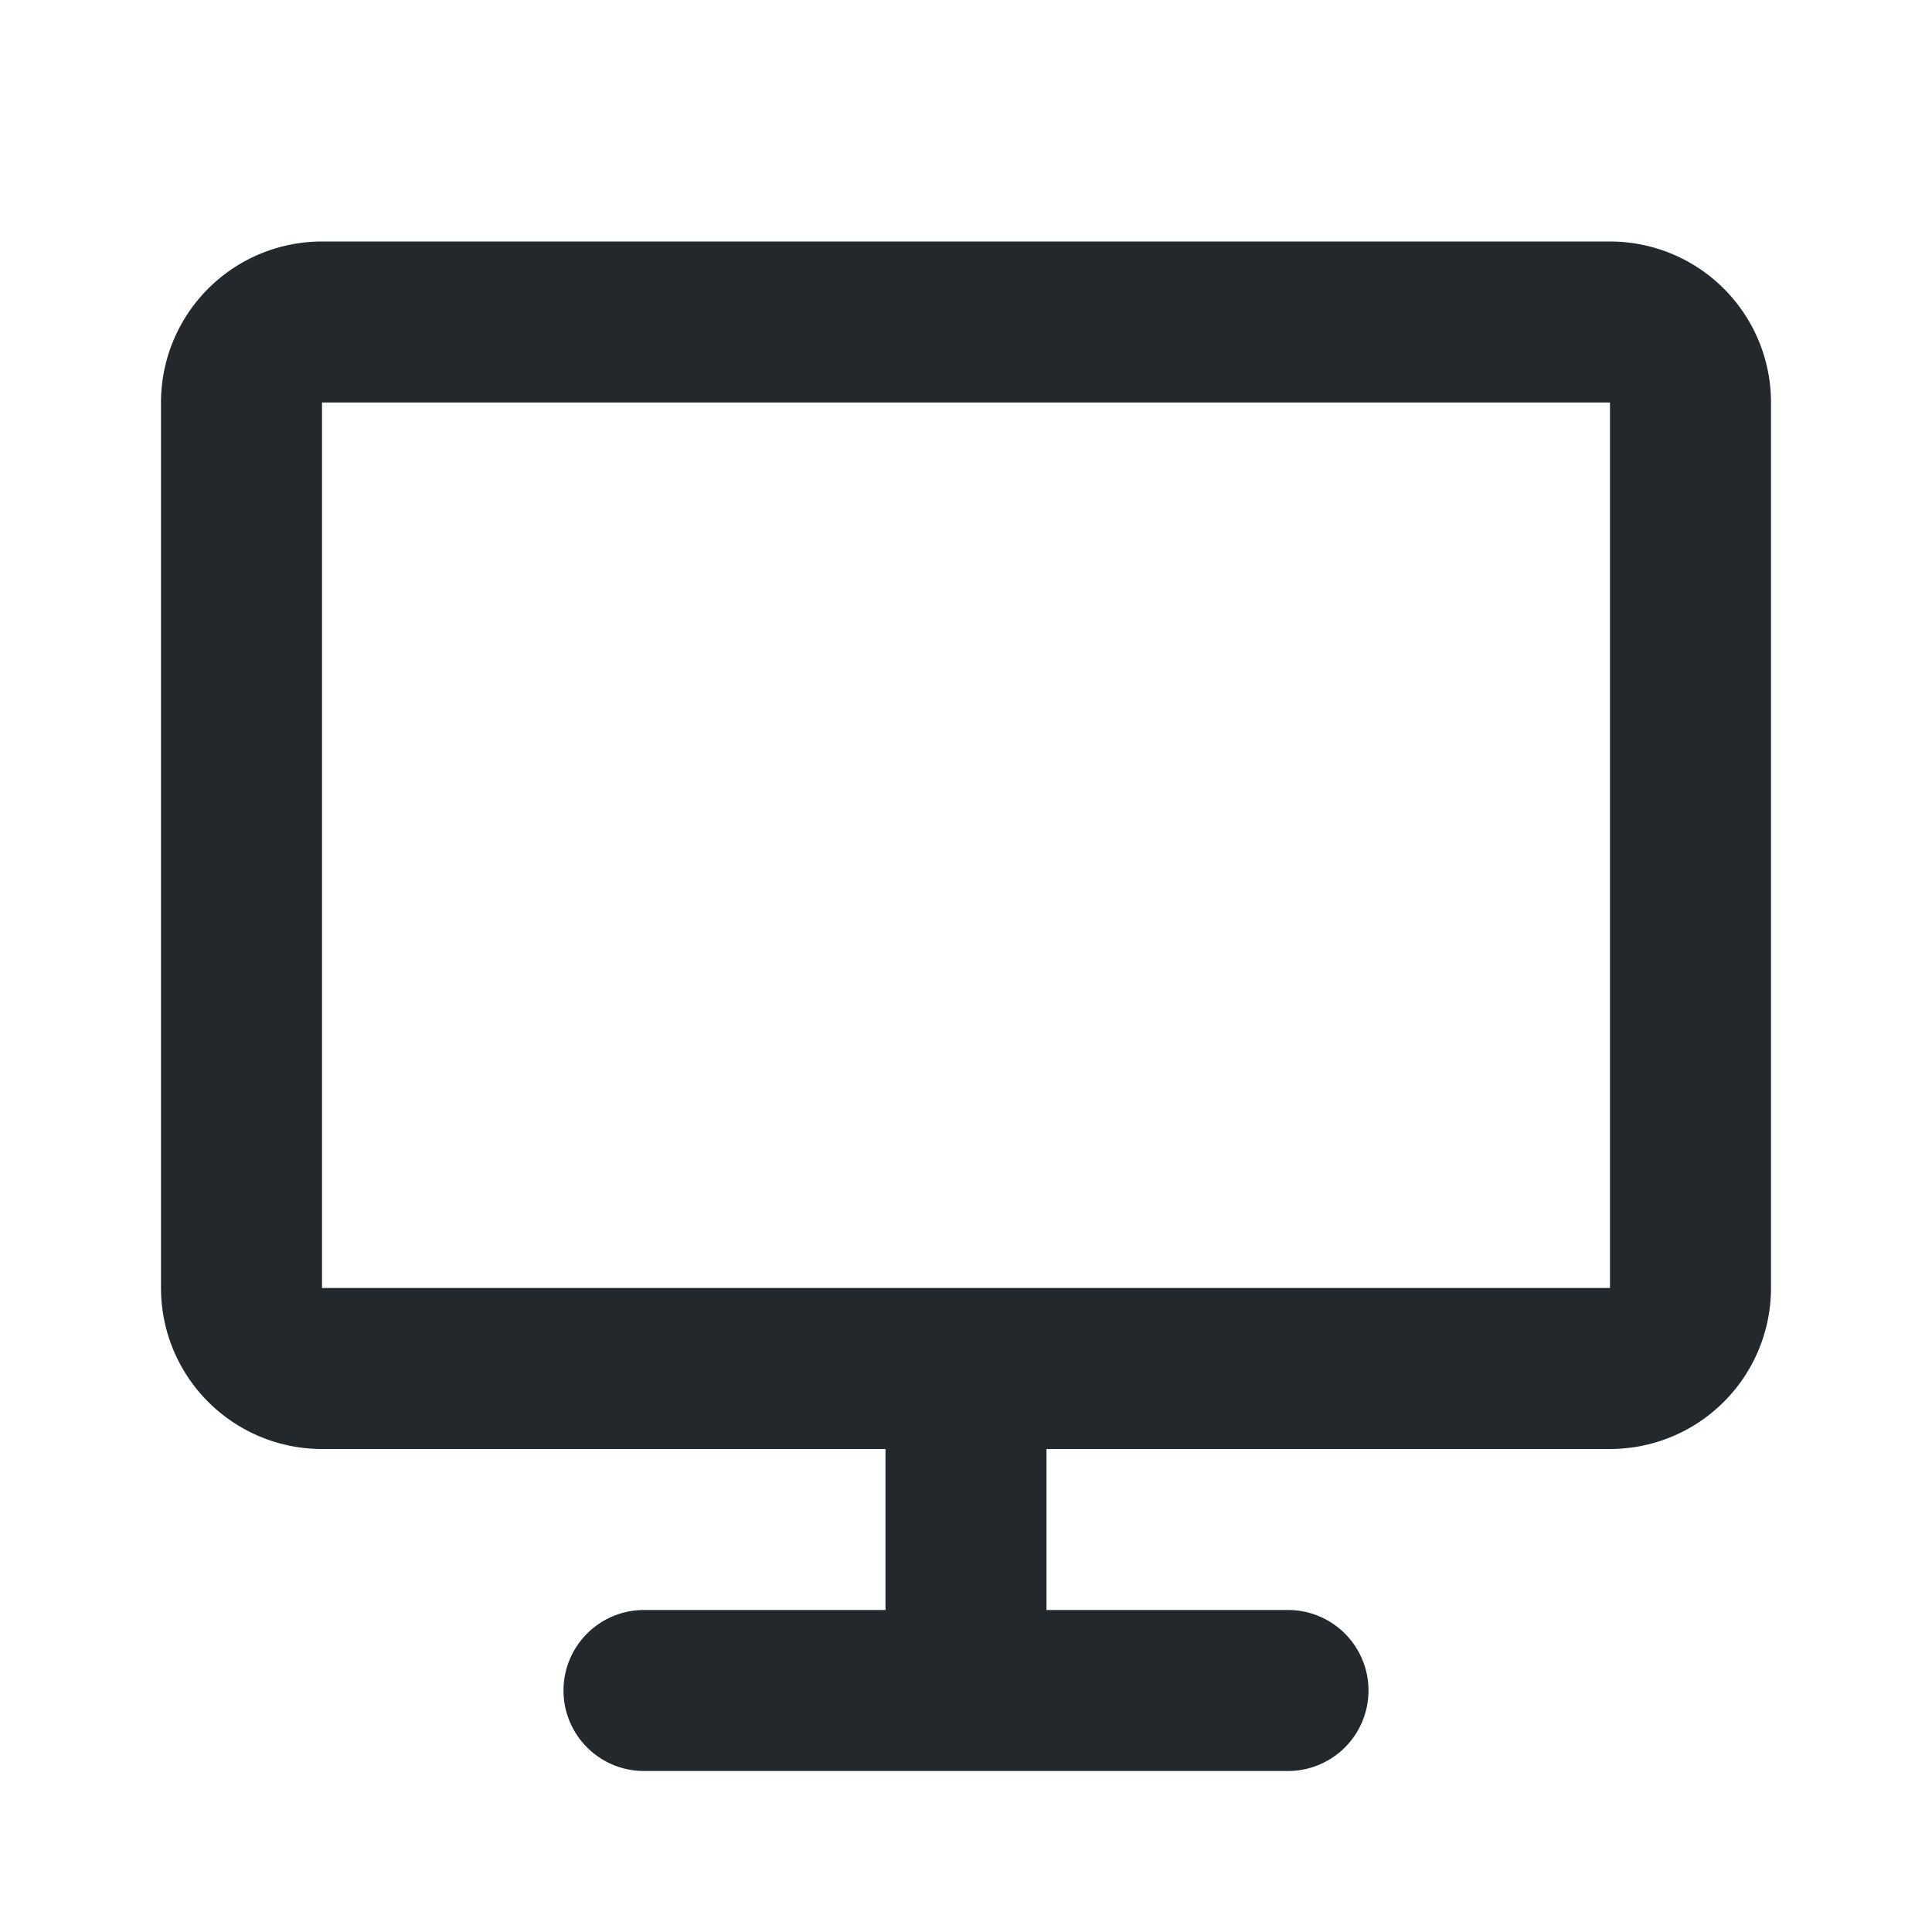 <svg width="24" height="24" fill="none" xmlns="http://www.w3.org/2000/svg"><path d="M2 5a2 2 0 012-2h16a2 2 0 012 2v11a2 2 0 01-2 2h-7v2h3a1 1 0 110 2H8a1 1 0 110-2h3v-2H4a2 2 0 01-2-2V5zm18 11V5H4v11h16z" fill="#22282C"/></svg>